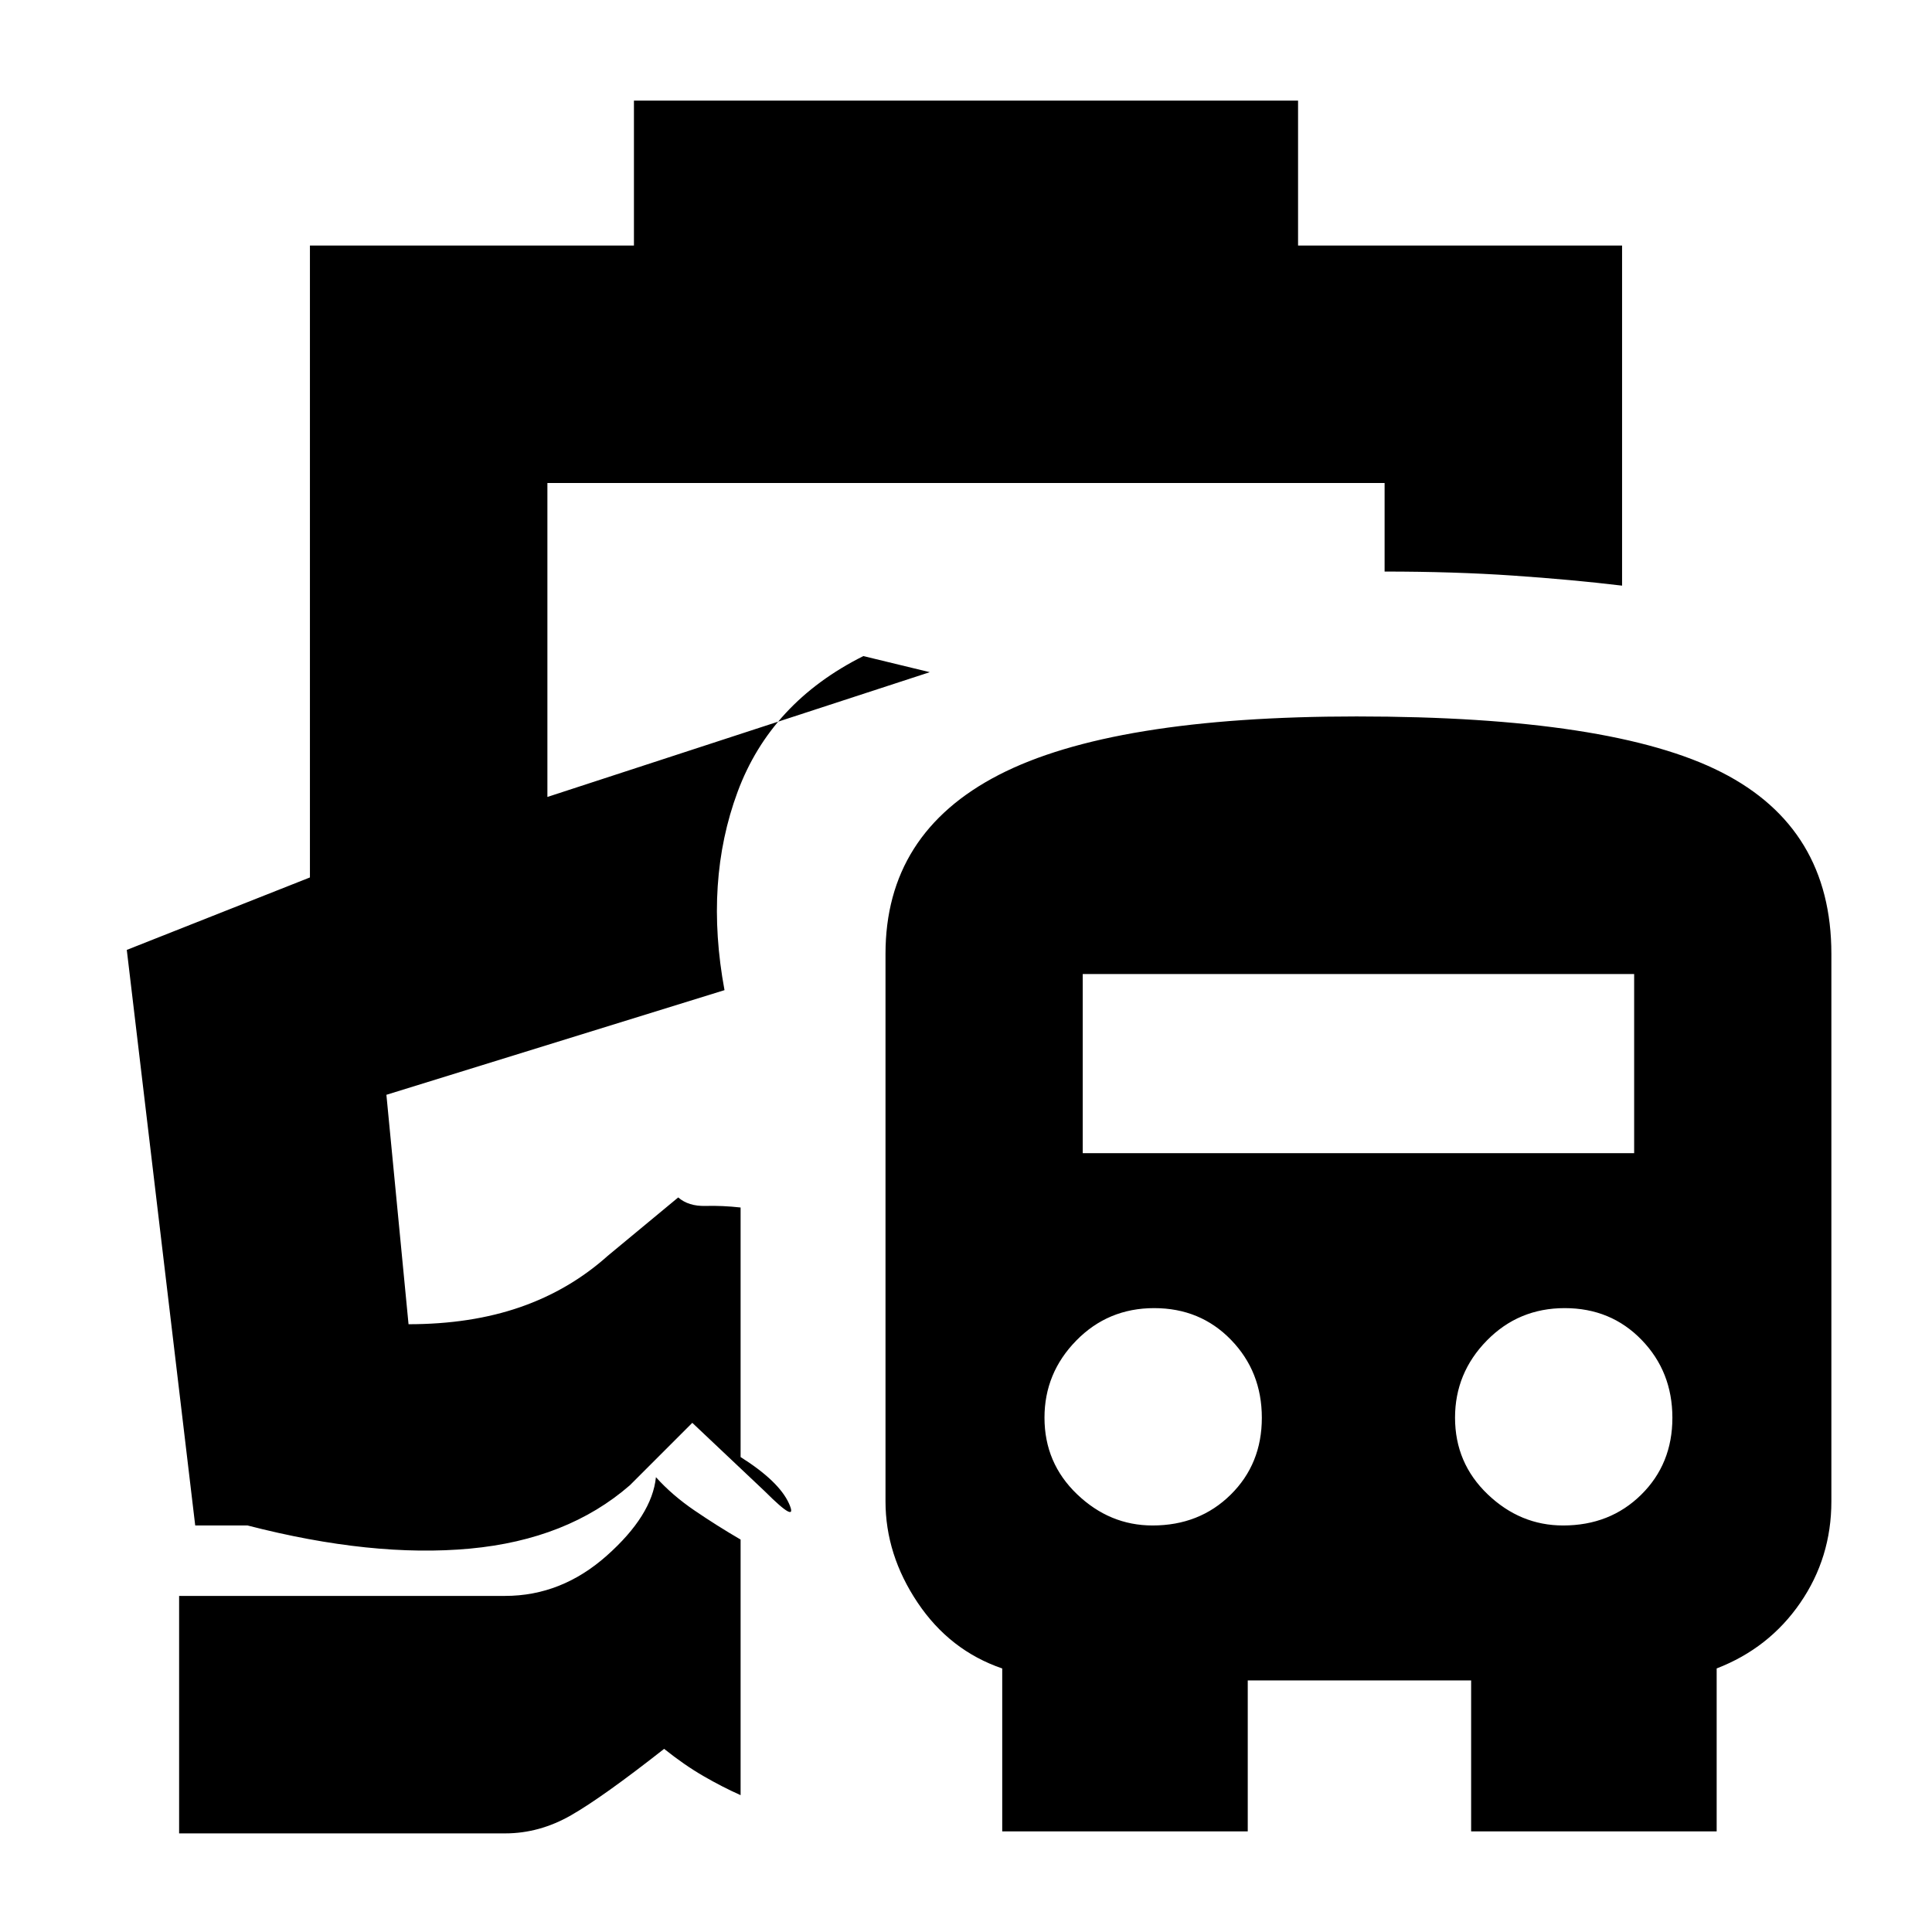 <svg xmlns="http://www.w3.org/2000/svg" height="20" viewBox="0 -960 960 960" width="20"><path d="M325.93-226q8.07 9 19.24 16.6 11.16 7.6 22.83 14.4v127q-9-4-18.5-9.5T330-91q-30.53 24-46.25 33-15.72 9-32.75 9H89v-118h162q28 0 50.5-20t24.43-39ZM360-468Zm-45-442h330v72h161v169q-25-3-54.3-5-29.3-2-63.7-2v-44H272v156l190-62-33-8q-46 23-62.5 67.5T360-468l-168 52 11 114q31 0 55.5-8.5T302-336l35-29q5.12 4.45 13.56 4.22Q359-361 368-360v124q19 12 24 23t-12-6l-36-34-31 31q-31 27-79.5 31.5T123-202H97L63-488l91-36v-314h161v-72ZM498-50v-80.95q-26.1-8.93-42.05-32.73Q440-187.47 440-214v-272q0-59.92 56.3-88.96Q552.6-604 674.08-604 801-604 855.5-576.22 910-548.44 910-486v272q0 28-15.5 50.5T853-130.96V-50H731v-75H620v75H498Zm74.7-152q23.3 0 38.8-15.29Q627-232.57 627-255.5t-15.29-38.71Q596.43-310 573.5-310t-38.71 16.12Q519-277.76 519-255.57q0 22.57 16.21 38.07T572.7-202Zm204 0q23.3 0 38.8-15.29Q831-232.57 831-255.5t-15.29-38.71Q800.43-310 777.5-310t-38.71 16.12Q723-277.76 723-255.57q0 22.57 16.21 38.07T776.7-202ZM538-387h274v-89H538v89Z"/></svg>